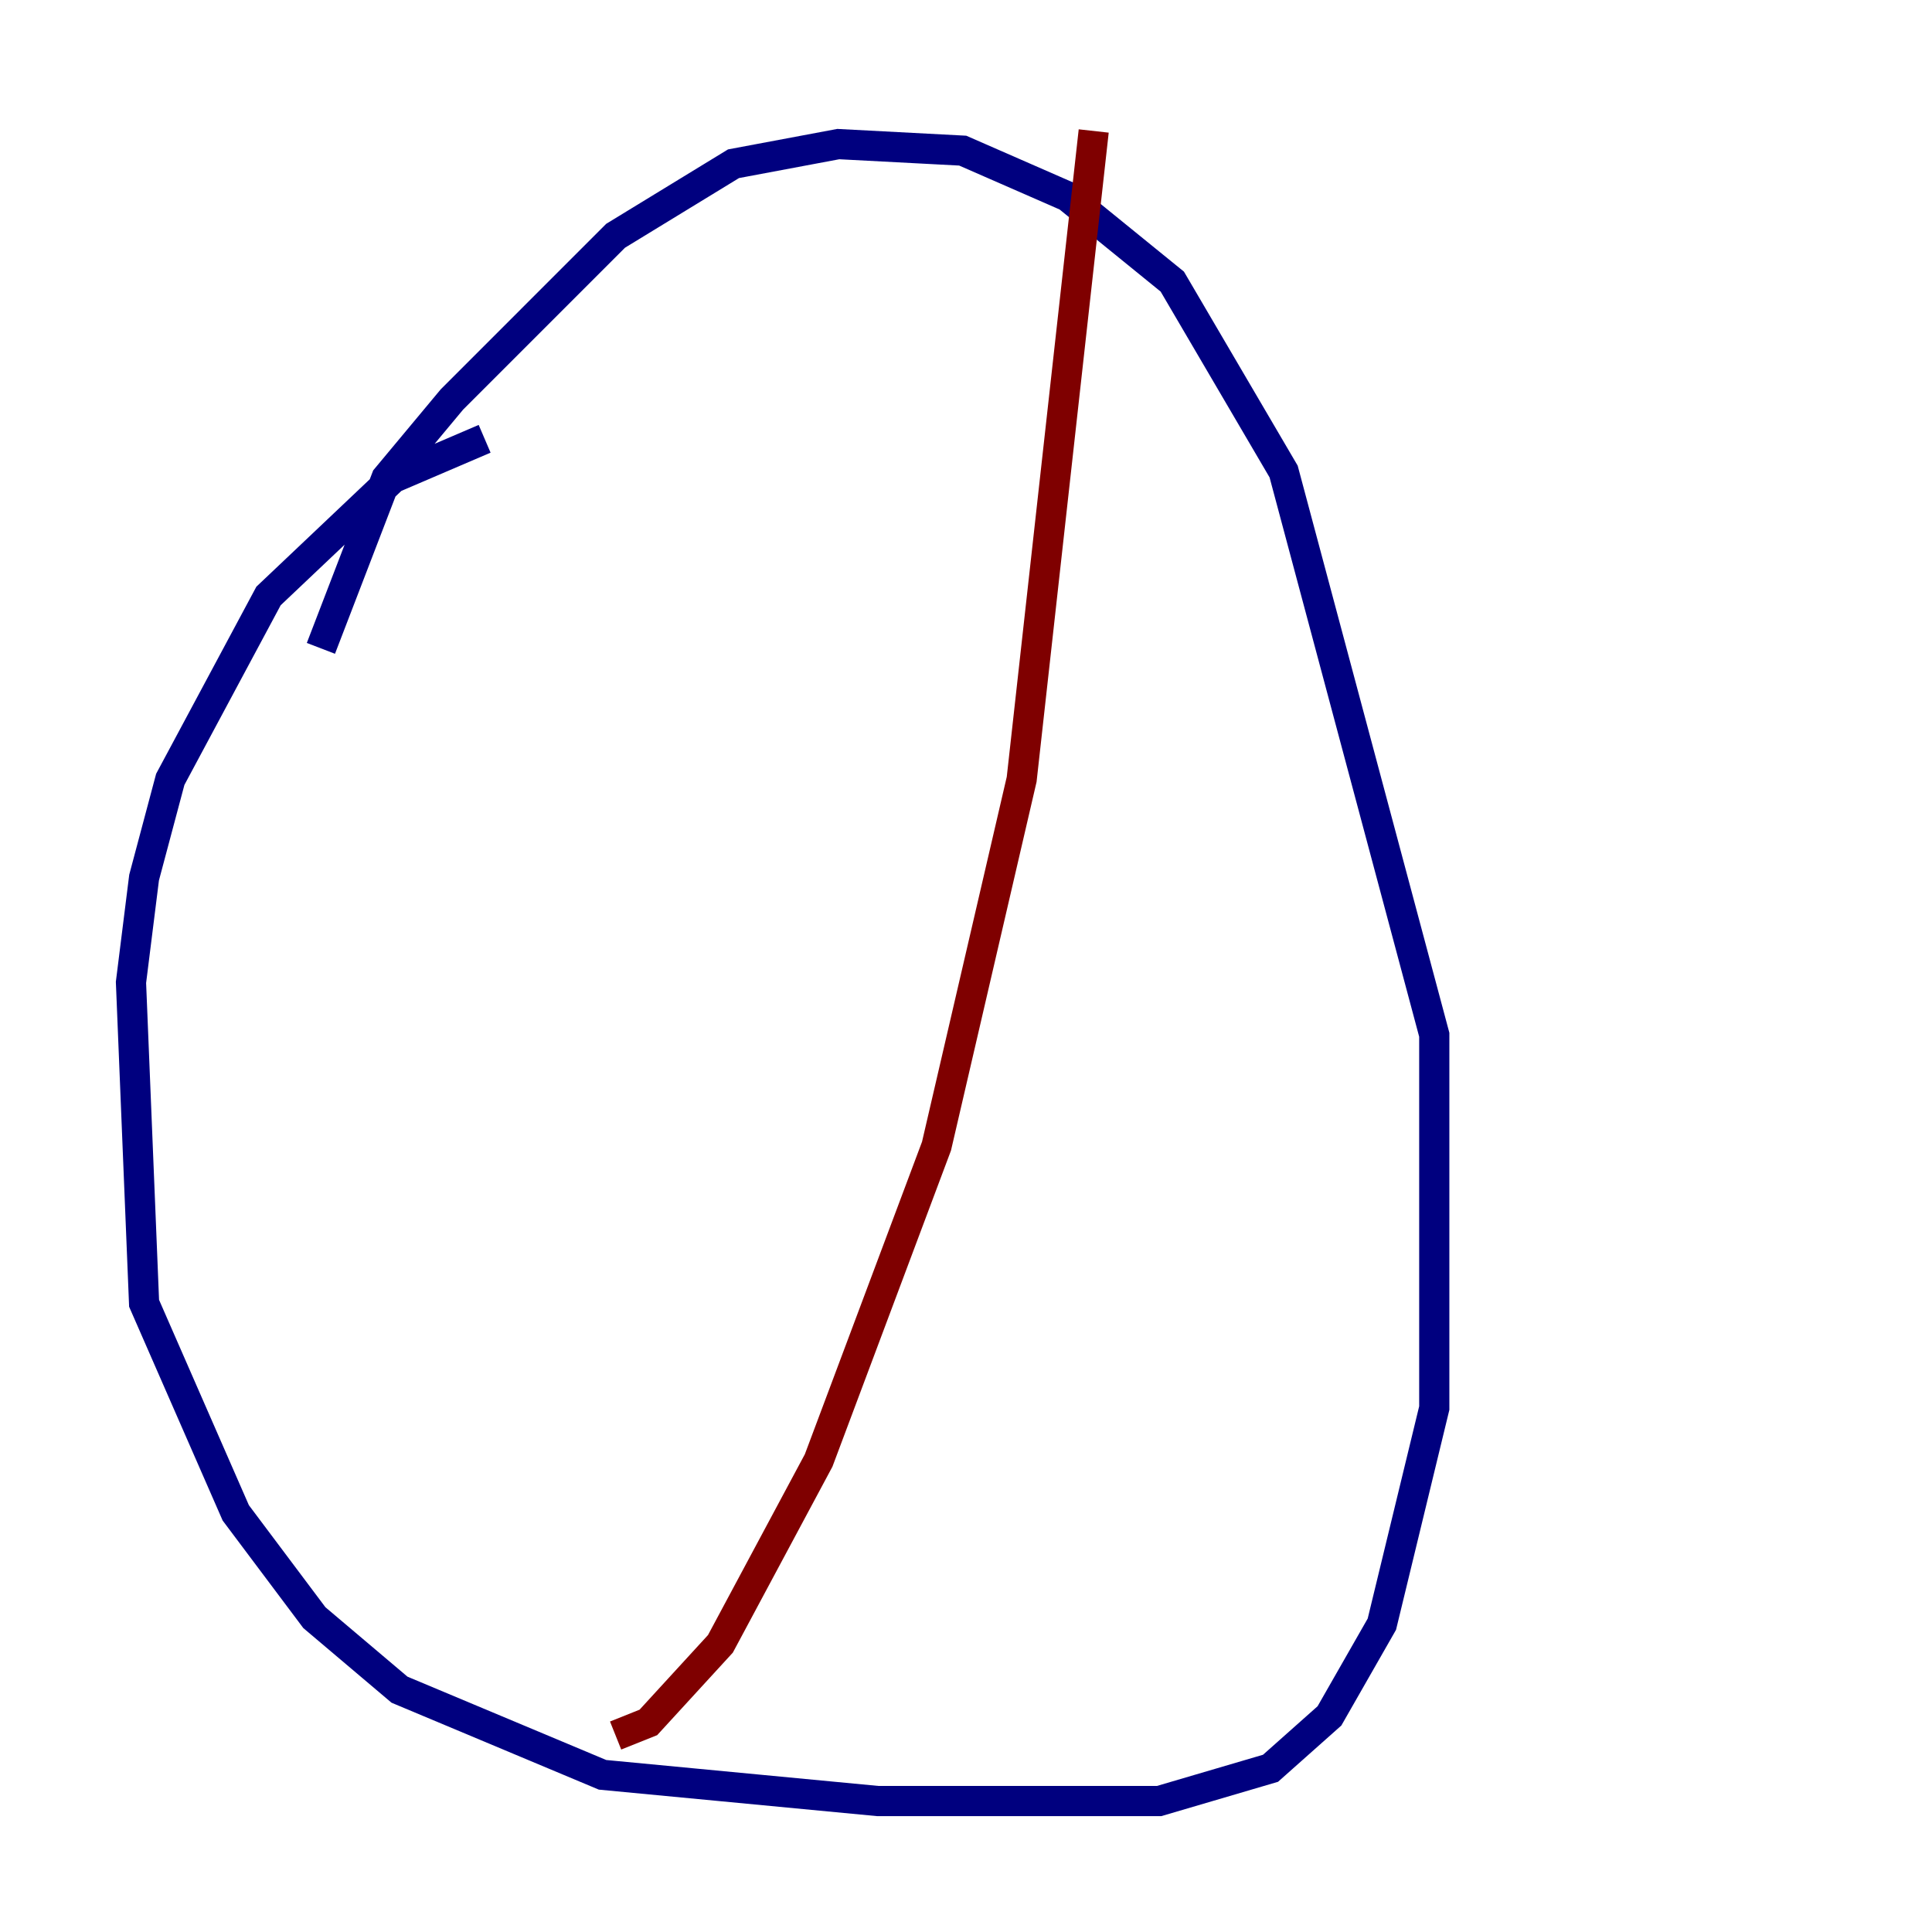 <?xml version="1.0" encoding="utf-8" ?>
<svg baseProfile="tiny" height="128" version="1.2" viewBox="0,0,128,128" width="128" xmlns="http://www.w3.org/2000/svg" xmlns:ev="http://www.w3.org/2001/xml-events" xmlns:xlink="http://www.w3.org/1999/xlink"><defs /><polyline fill="none" points="32.108,29.071 26.034,31.675 17.79,39.485 11.281,51.634 9.546,58.142 8.678,65.085 9.546,86.346 15.62,100.231 20.827,107.173 26.468,111.946 39.919,117.586 58.142,119.322 76.8,119.322 84.176,117.153 88.081,113.681 91.552,107.607 95.024,93.288 95.024,68.556 85.044,31.241 77.668,18.658 70.725,13.017 63.783,9.98 55.539,9.546 48.597,10.848 40.786,15.62 29.939,26.468 25.6,31.675 21.261,42.956" stroke="#00007f" stroke-width="2" /><polyline fill="none" points="50.766,43.824 50.766,43.824" stroke="#7cff79" stroke-width="2" /><polyline fill="none" points="72.461,8.678 67.688,51.634 62.047,75.932 54.237,96.759 47.729,108.909 42.956,114.115 40.786,114.983" stroke="#7f0000" stroke-width="2" /></svg>